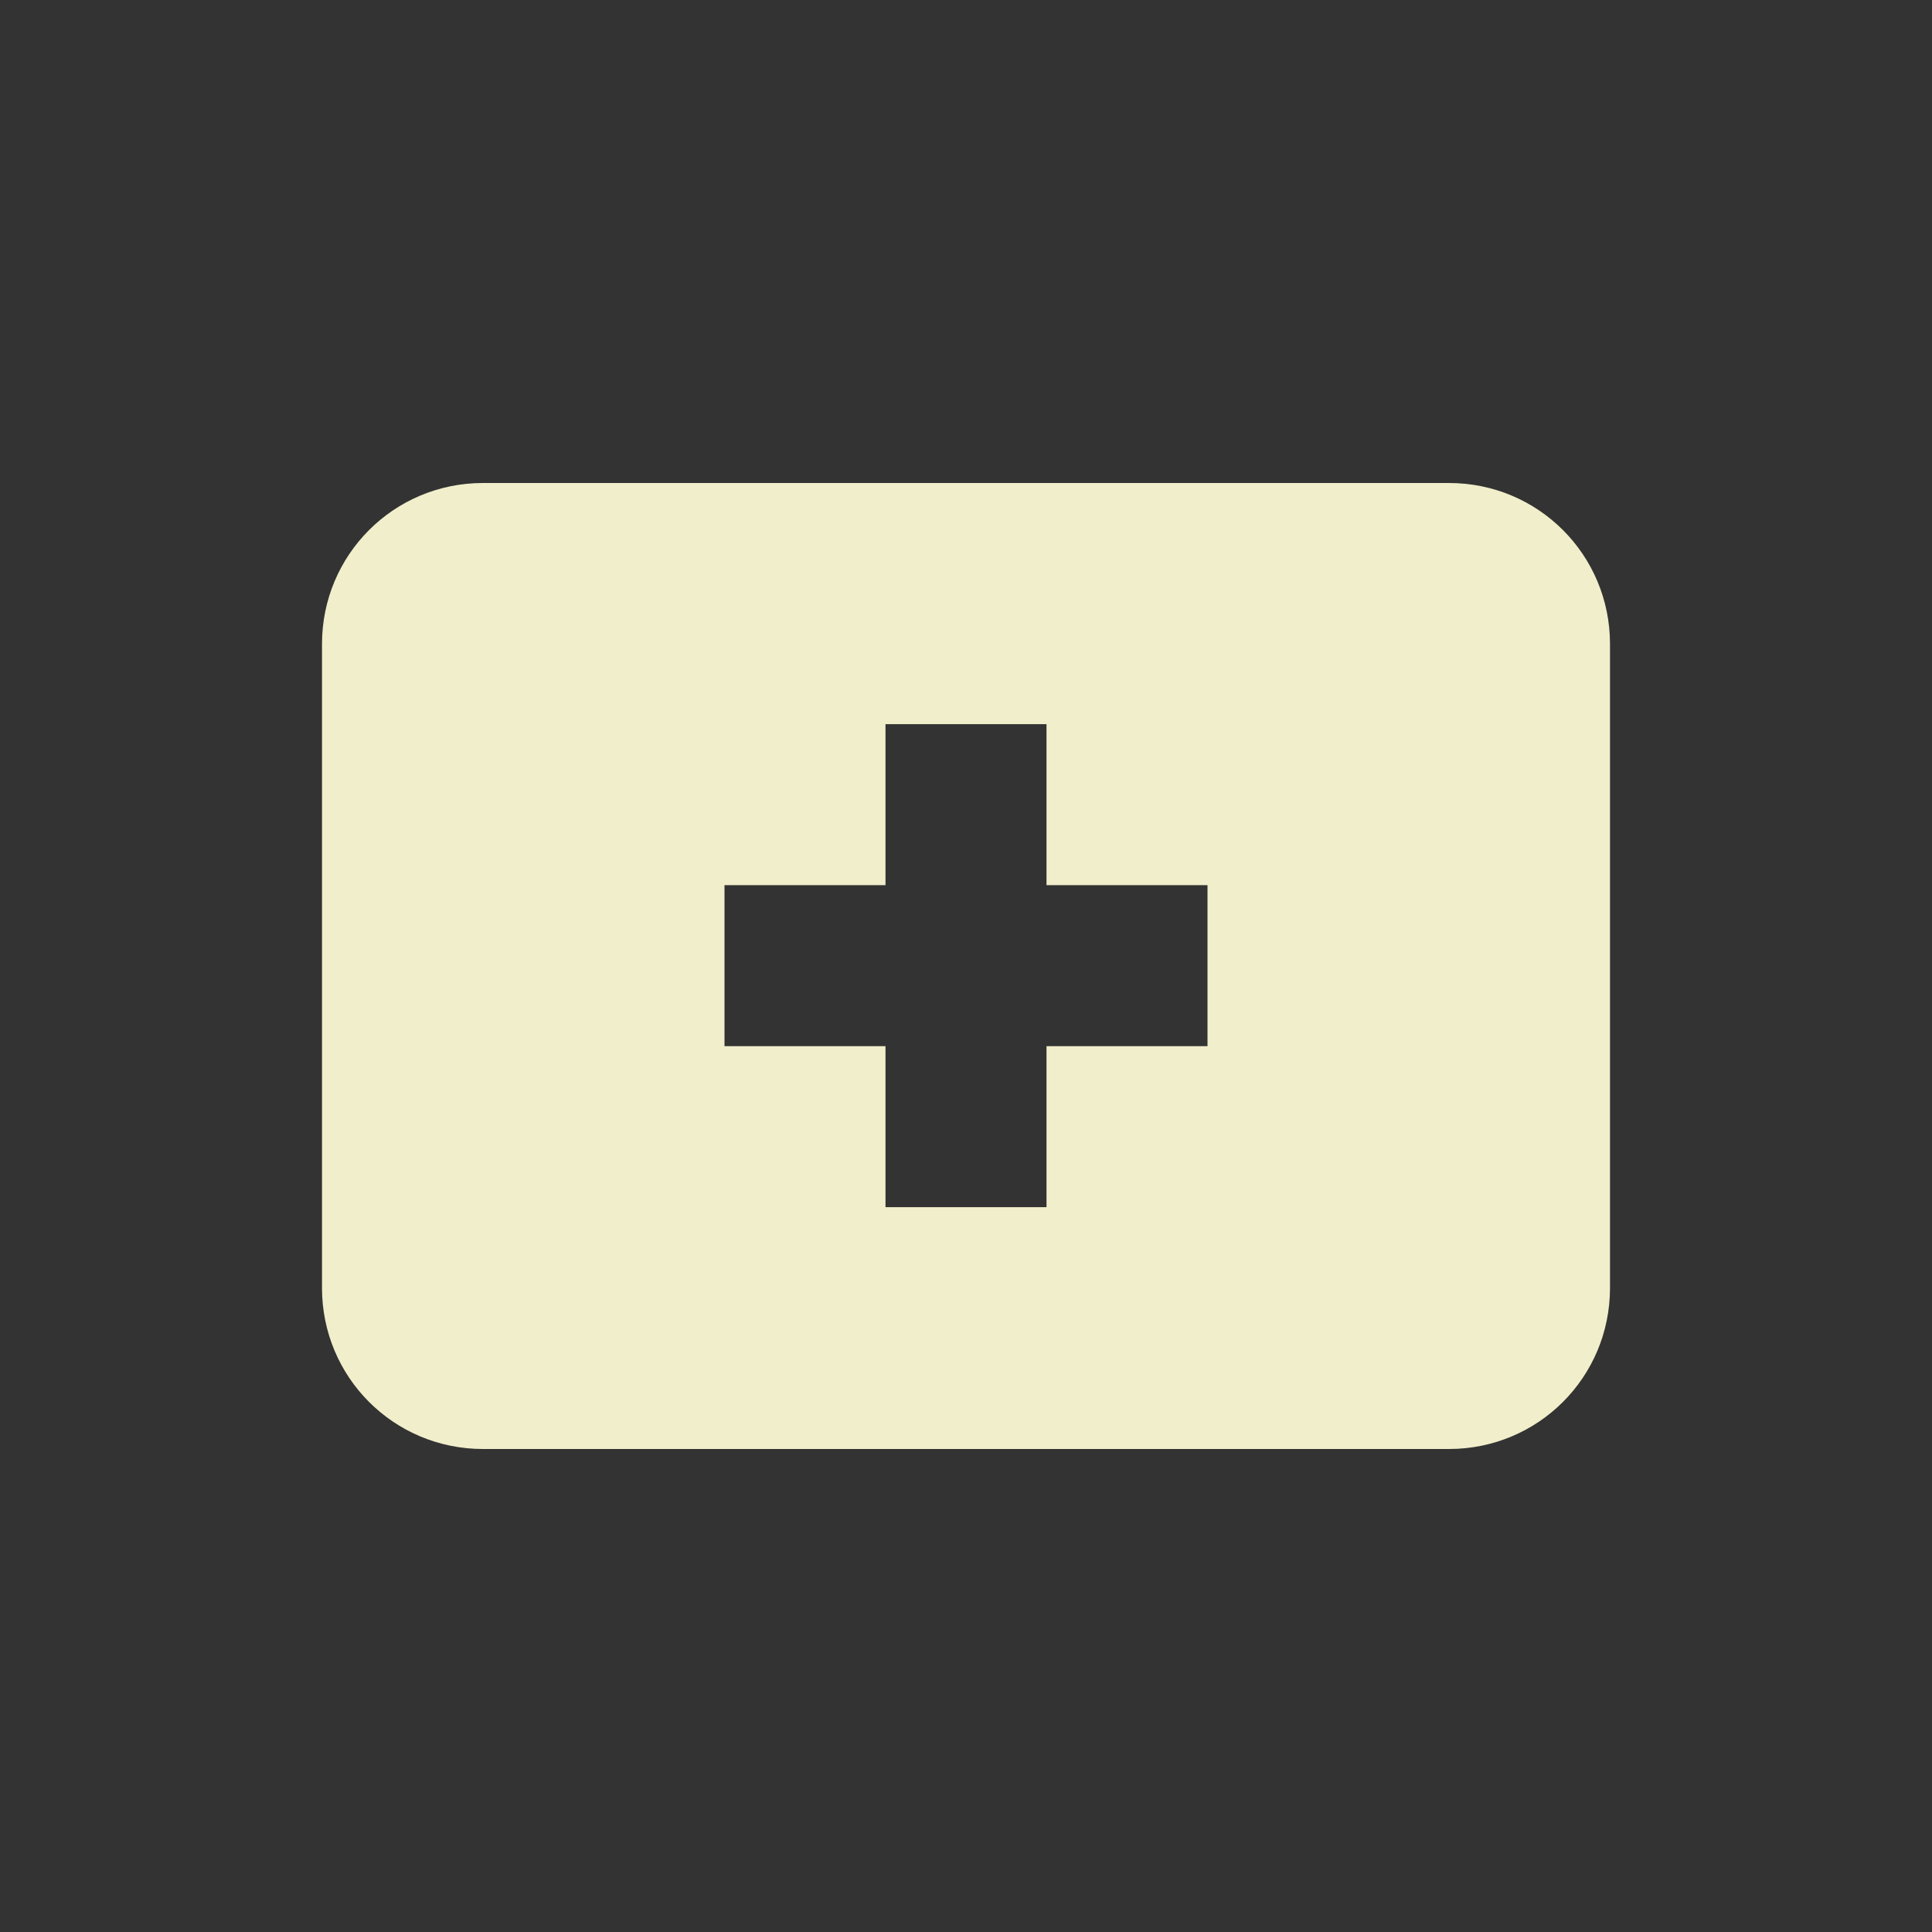 <svg xmlns="http://www.w3.org/2000/svg" width="24" height="24" viewBox="0 0 24 24">
 <rect x="0" y="0" width="24" height="24" fill="#333333" stroke="none"/>
 <defs>
  <style id="current-color-scheme" type="text/css">
   .ColorScheme-Text { color:#f1eecb; } .ColorScheme-Highlight { color:#4285f4; }
  </style>
 </defs>
 <path style="fill:currentColor" class="ColorScheme-Text" d="M 2 2 C 0.892 2 0 2.892 0 4 L 0 12 C 0 13.108 0.892 14 2 14 L 14 14 C 15.108 14 16 13.108 16 12 L 16 4 C 16 2.892 15.108 2 14 2 L 2 2 z M 7 4.996 L 9 4.996 L 9 6.996 L 11 6.996 L 11 8.996 L 9 8.996 L 9 10.996 L 7 10.996 L 7 8.996 L 5 8.996 L 5 6.996 L 7 6.996 L 7 4.996 z" transform="translate(4 4)"/>
</svg>
